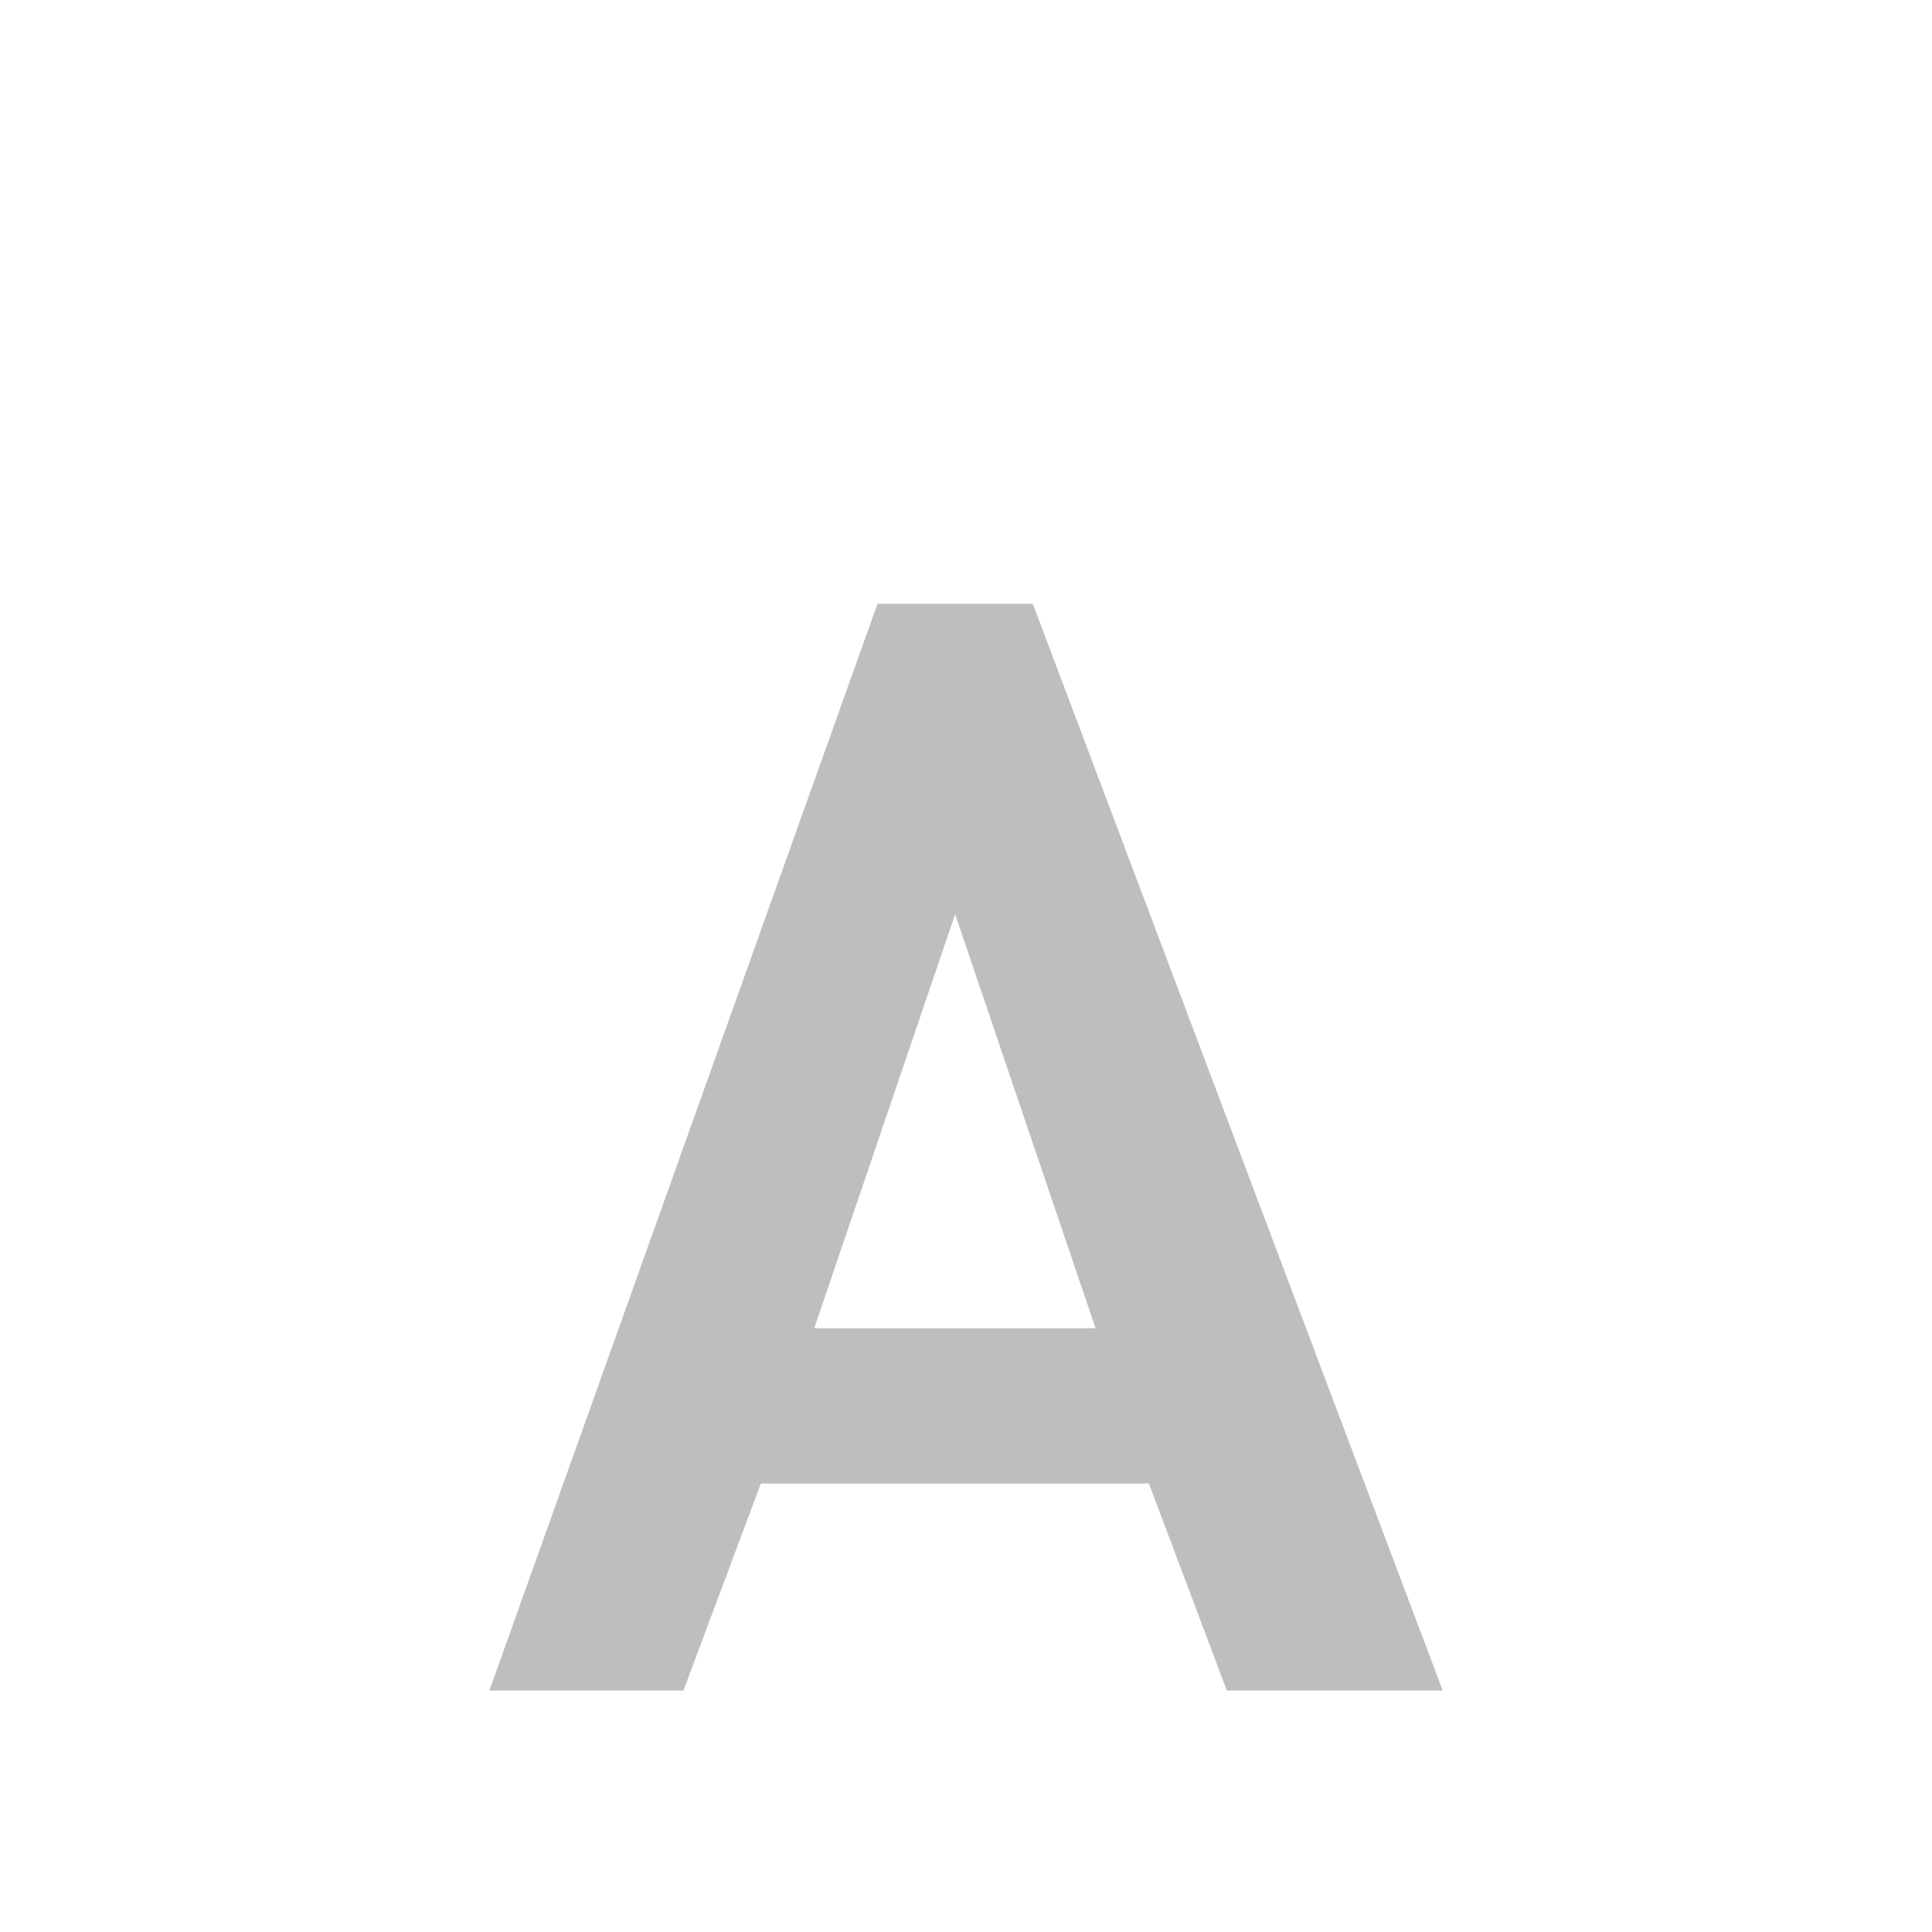 <svg version="1.1" viewBox="0 0 16 16" xmlns="http://www.w3.org/2000/svg">
 <path d="m7.267 5-3.214 9h1.607l0.641-1.714h3.214l0.645 1.714h1.788l-3.395-9zm0.643 2.571 1.163 3.429h-2.33z" fill="#bebebe"/>
</svg>
